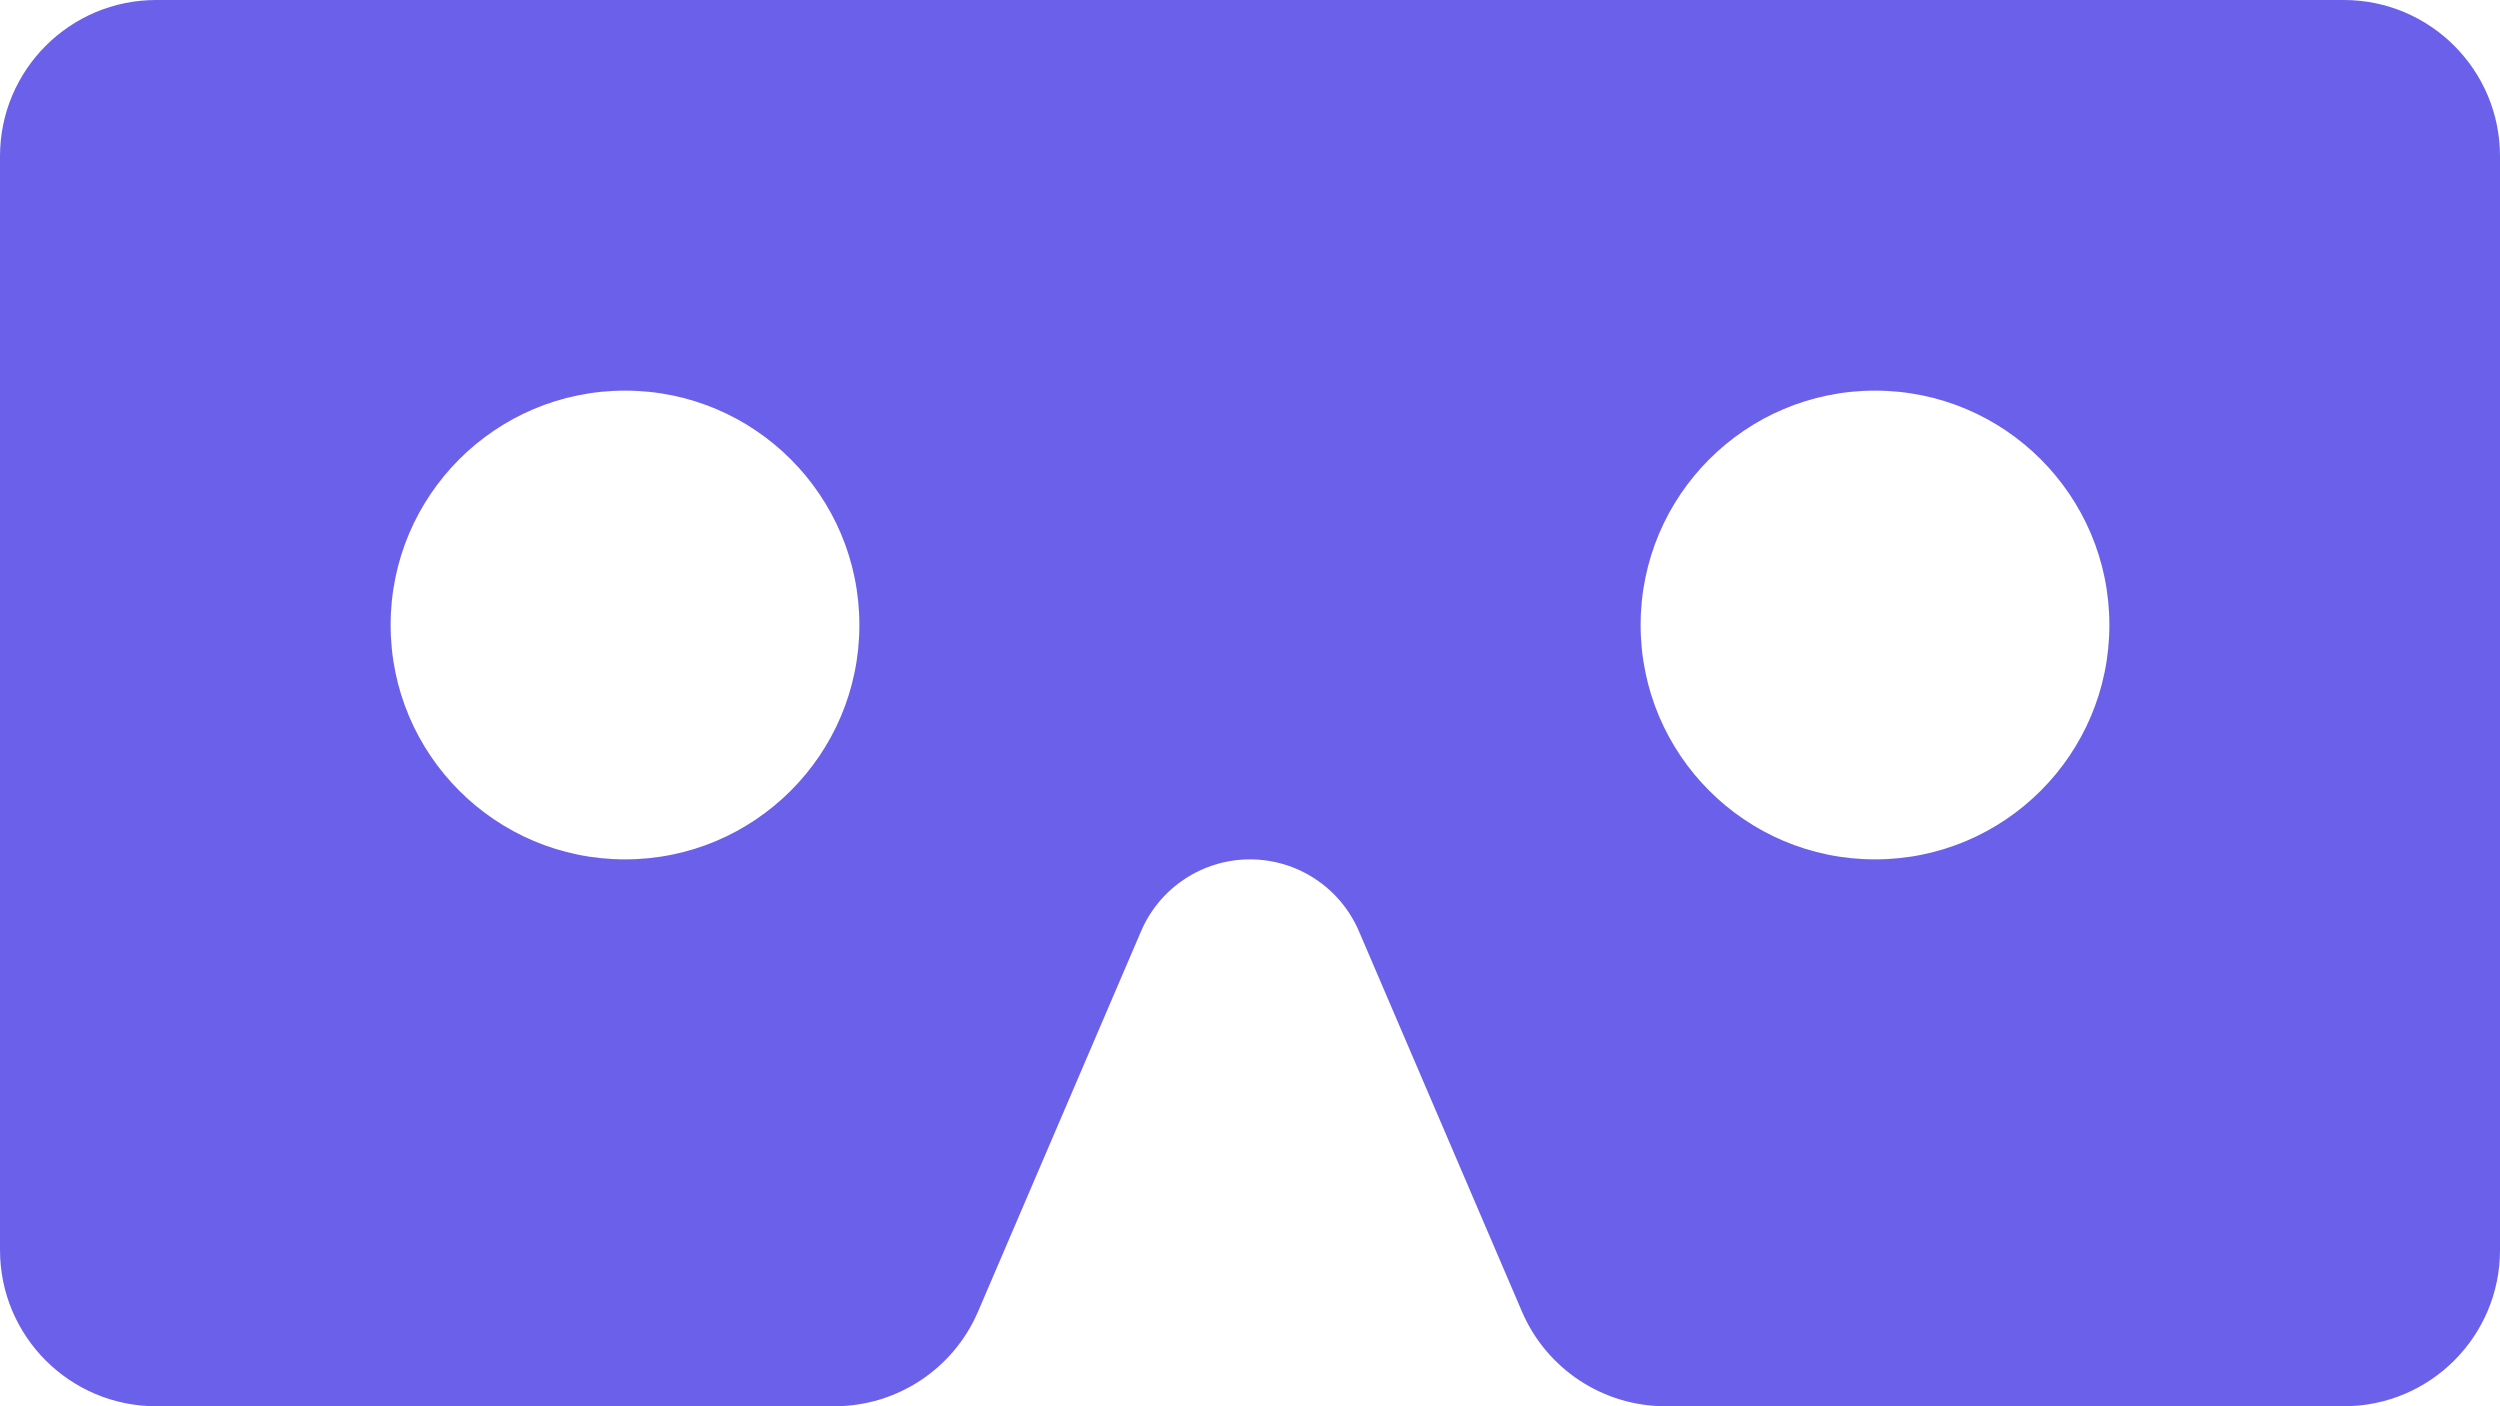 <svg xmlns="http://www.w3.org/2000/svg" width="32" height="18" viewBox="0 0 32 18"><g fill="none" fill-rule="evenodd" transform="translate(-20 -27)"><rect width="72" height="72"/><path fill="#6B60E9" d="M22,27 L50,27 C51.105,27 52,27.895 52,29 L52,43 C52,44.105 51.105,45 50,45 L41.319,45 C40.519,45 39.796,44.523 39.481,43.788 L37.394,38.919 C37.155,38.362 36.607,38 36,38 C35.393,38 34.845,38.362 34.606,38.919 L32.519,43.788 C32.204,44.523 31.481,45 30.681,45 L22,45 C20.895,45 20,44.105 20,43 L20,29 C20,27.895 20.895,27 22,27 Z M28,38 C29.657,38 31,36.657 31,35 C31,33.343 29.657,32 28,32 C26.343,32 25,33.343 25,35 C25,36.657 26.343,38 28,38 Z M44,38 C45.657,38 47,36.657 47,35 C47,33.343 45.657,32 44,32 C42.343,32 41,33.343 41,35 C41,36.657 42.343,38 44,38 Z"/></g></svg>